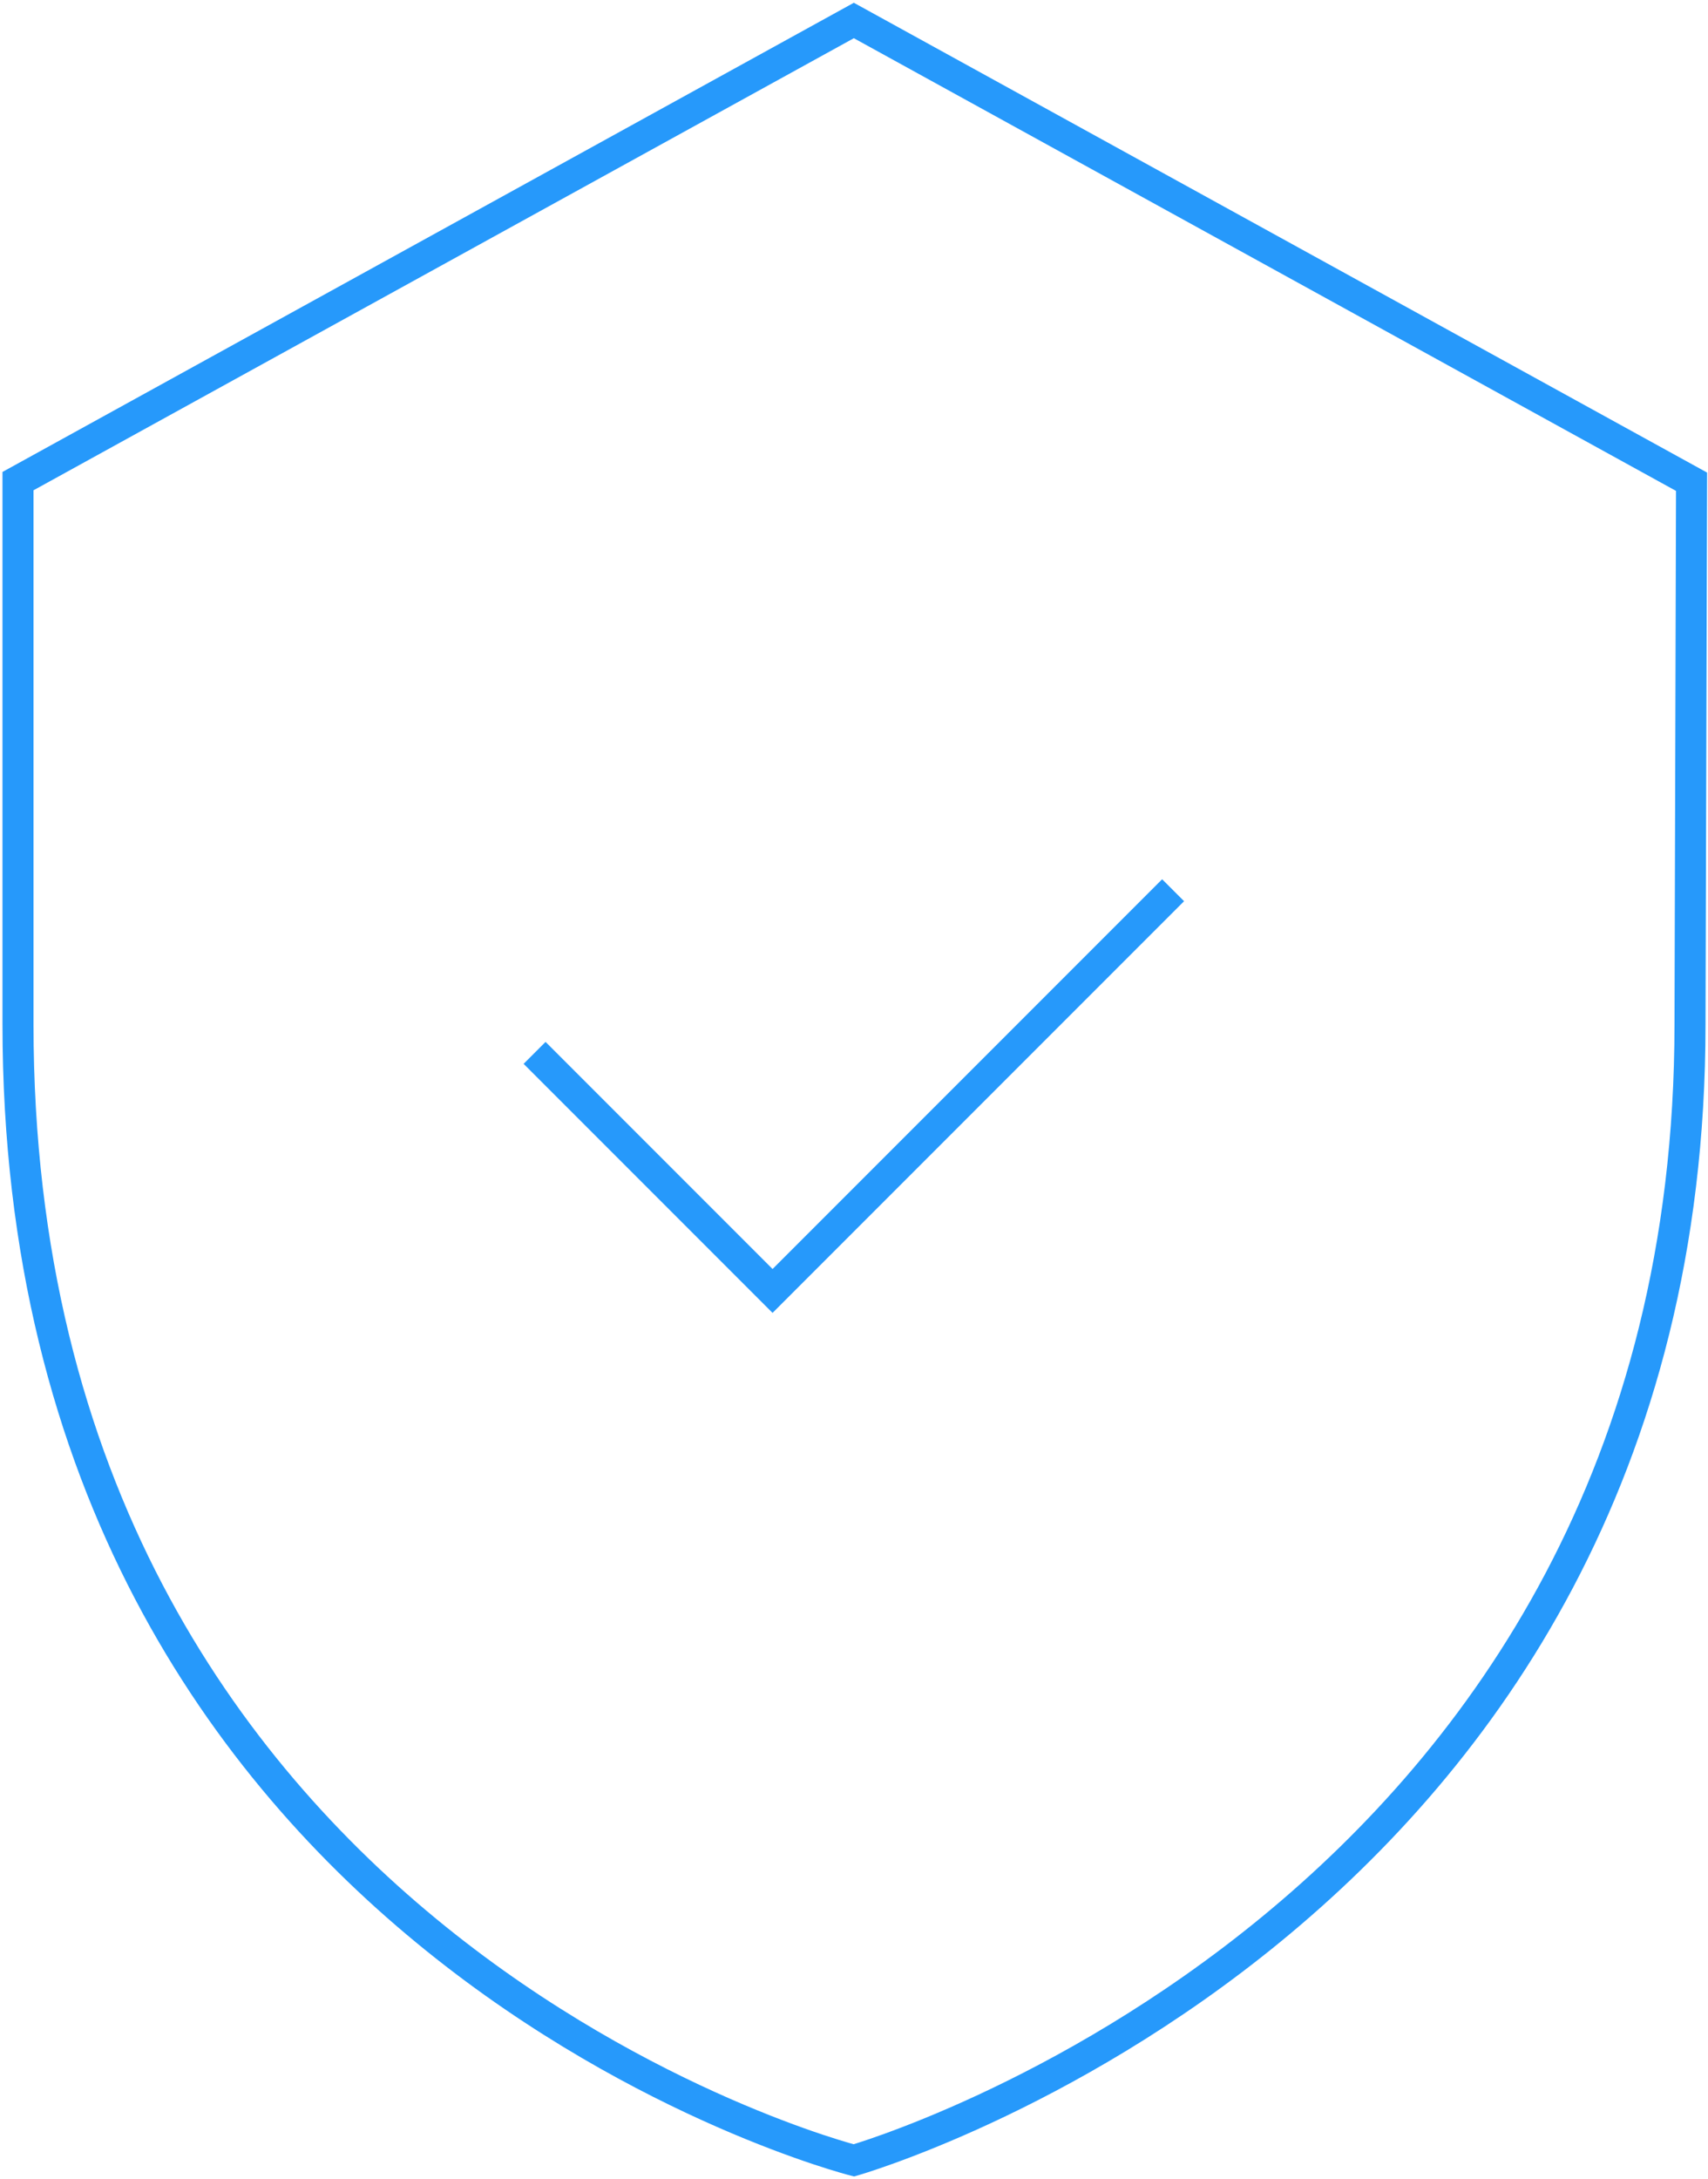 <svg xmlns="http://www.w3.org/2000/svg" viewBox="0 0 55.05 70.21"><title>Icons - Security</title><path d="M54.47,33c0,28.9-26.95,36.6-26.95,36.6S.58,62.75.58,33V15.5L27.52.66l27,14.86Z" fill="none" stroke="#2699fb" stroke-miterlimit="10"/><polyline points="37.81 28.68 24.9 41.59 17.23 33.92" fill="none" stroke="#2699fb" stroke-miterlimit="10"/></svg>
